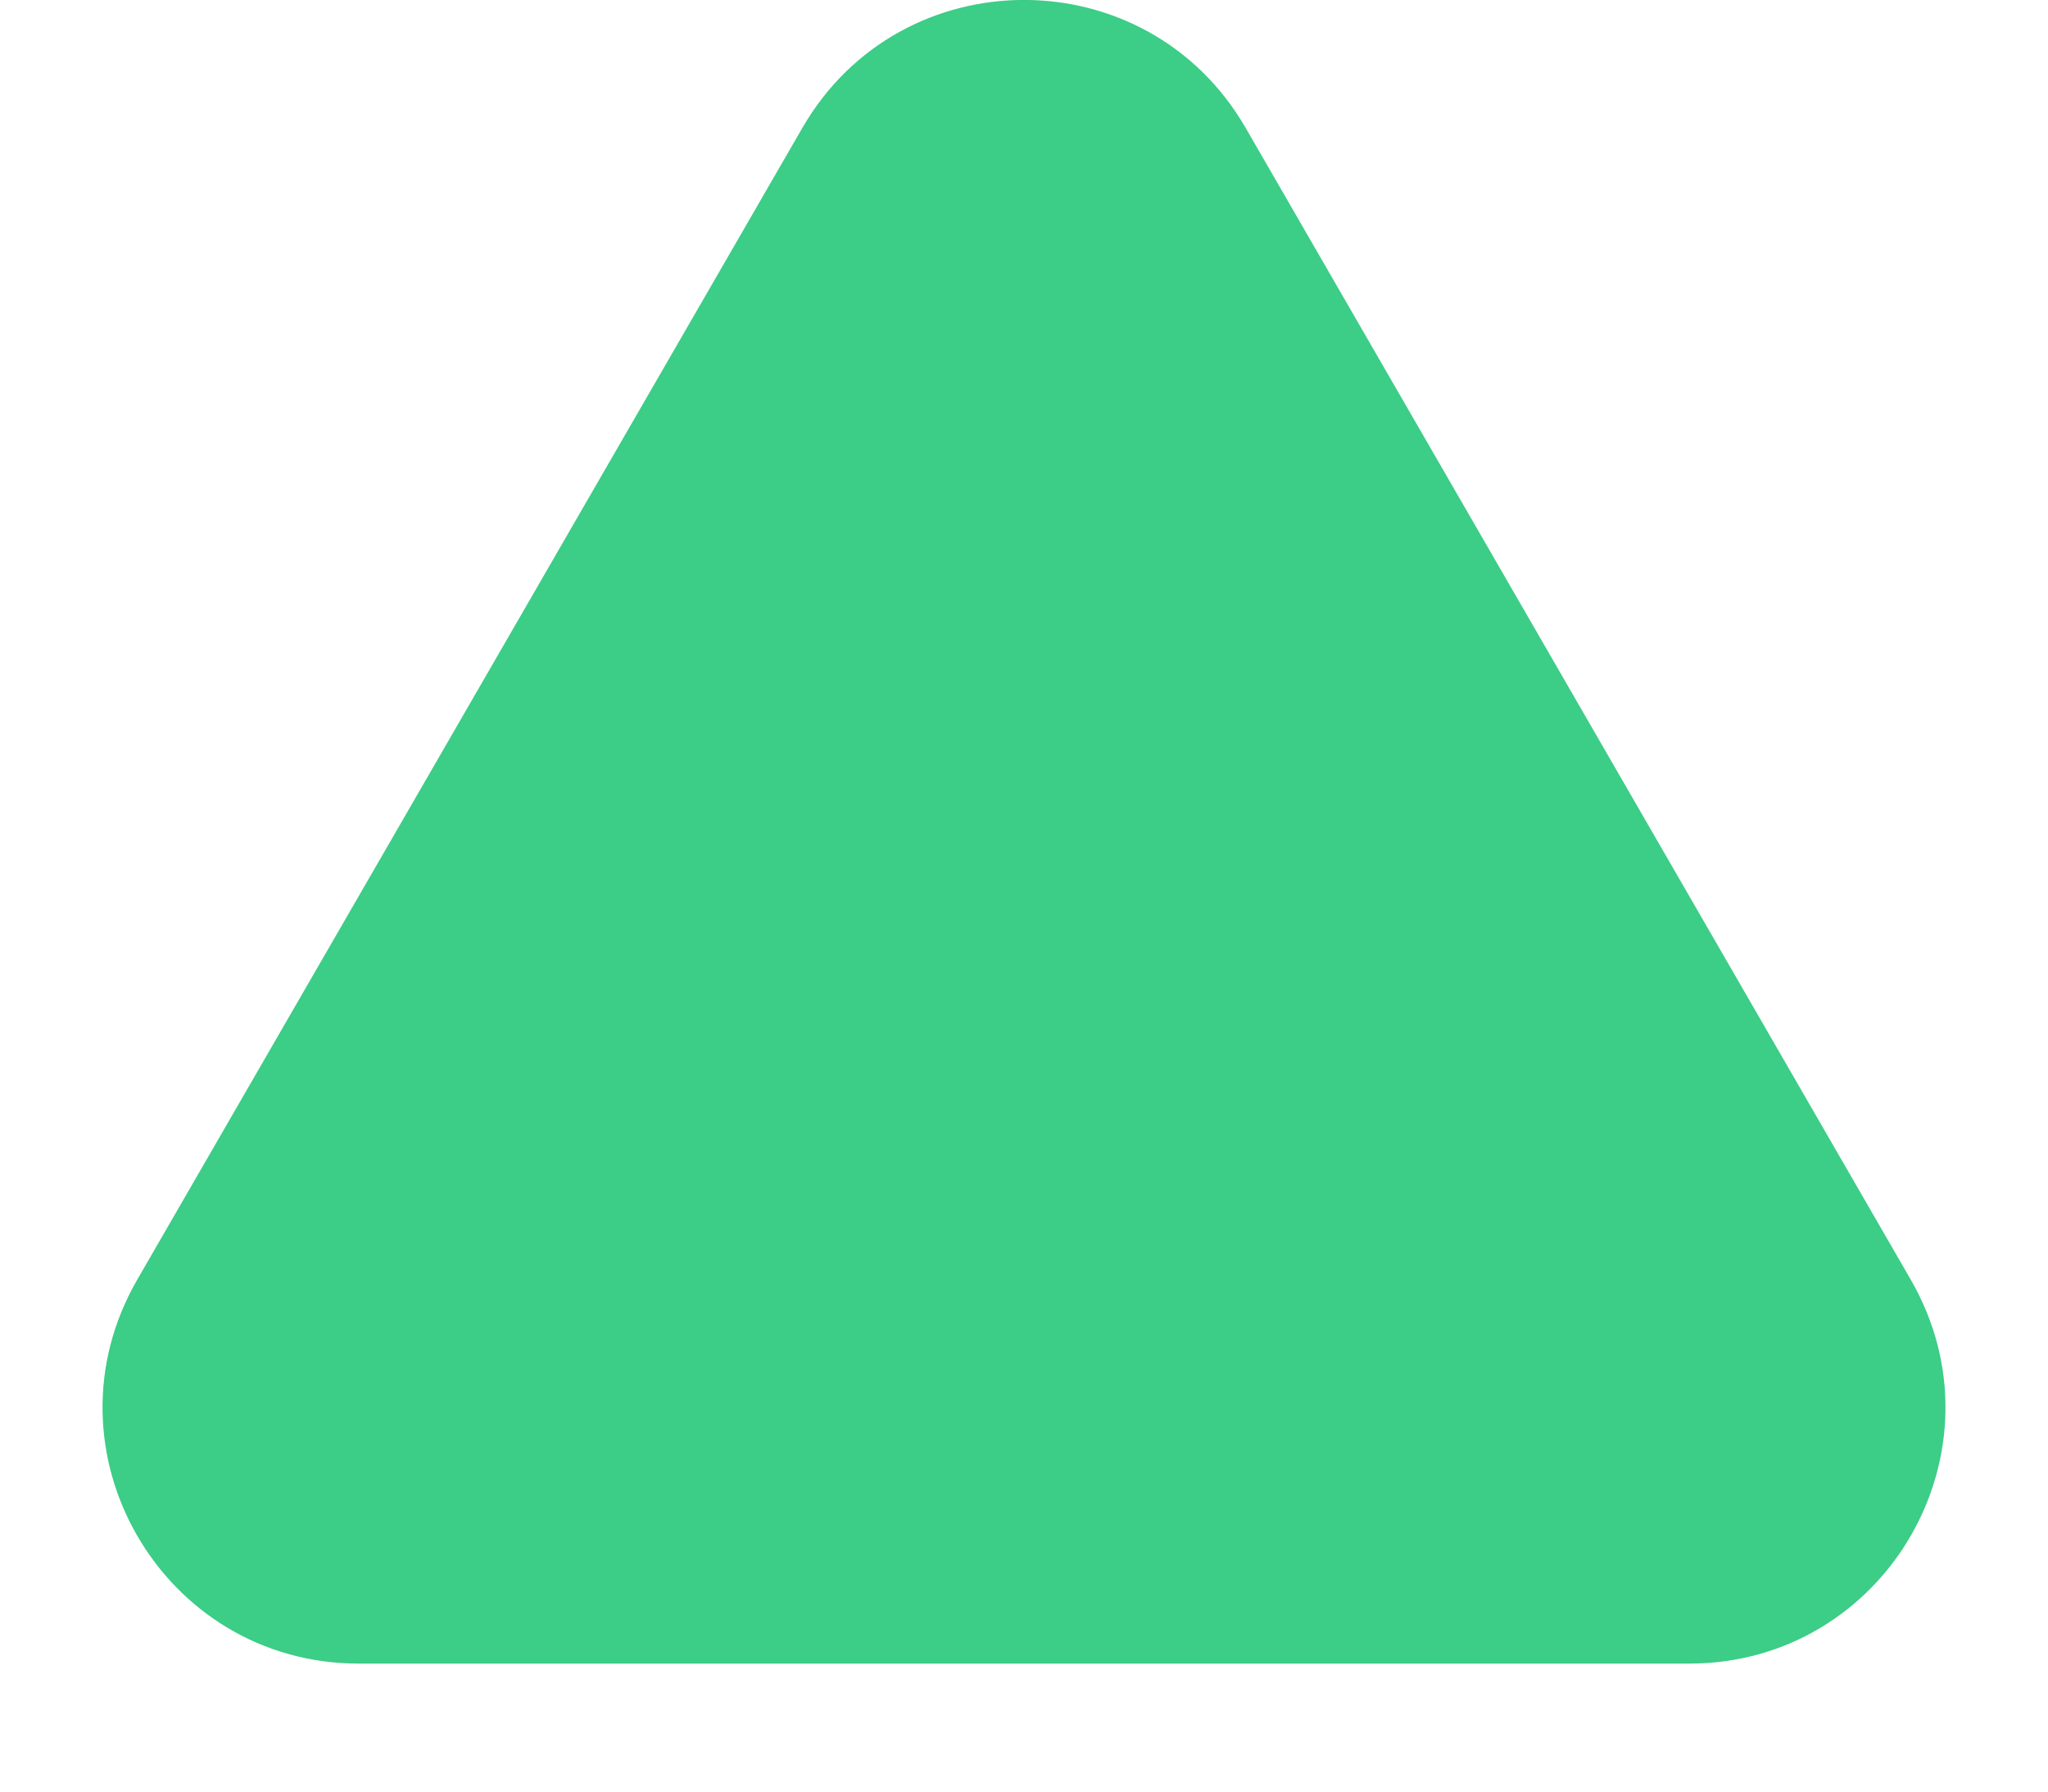 <svg width="8" height="7" viewBox="0 0 8 7" fill="none" xmlns="http://www.w3.org/2000/svg">
<path d="M3.134 0.5C3.519 -0.167 4.481 -0.167 4.866 0.5L7.464 5C7.849 5.667 7.368 6.5 6.598 6.5H1.402C0.632 6.5 0.151 5.667 0.536 5L3.134 0.5Z" fill="#3CCD87"/>
</svg>
